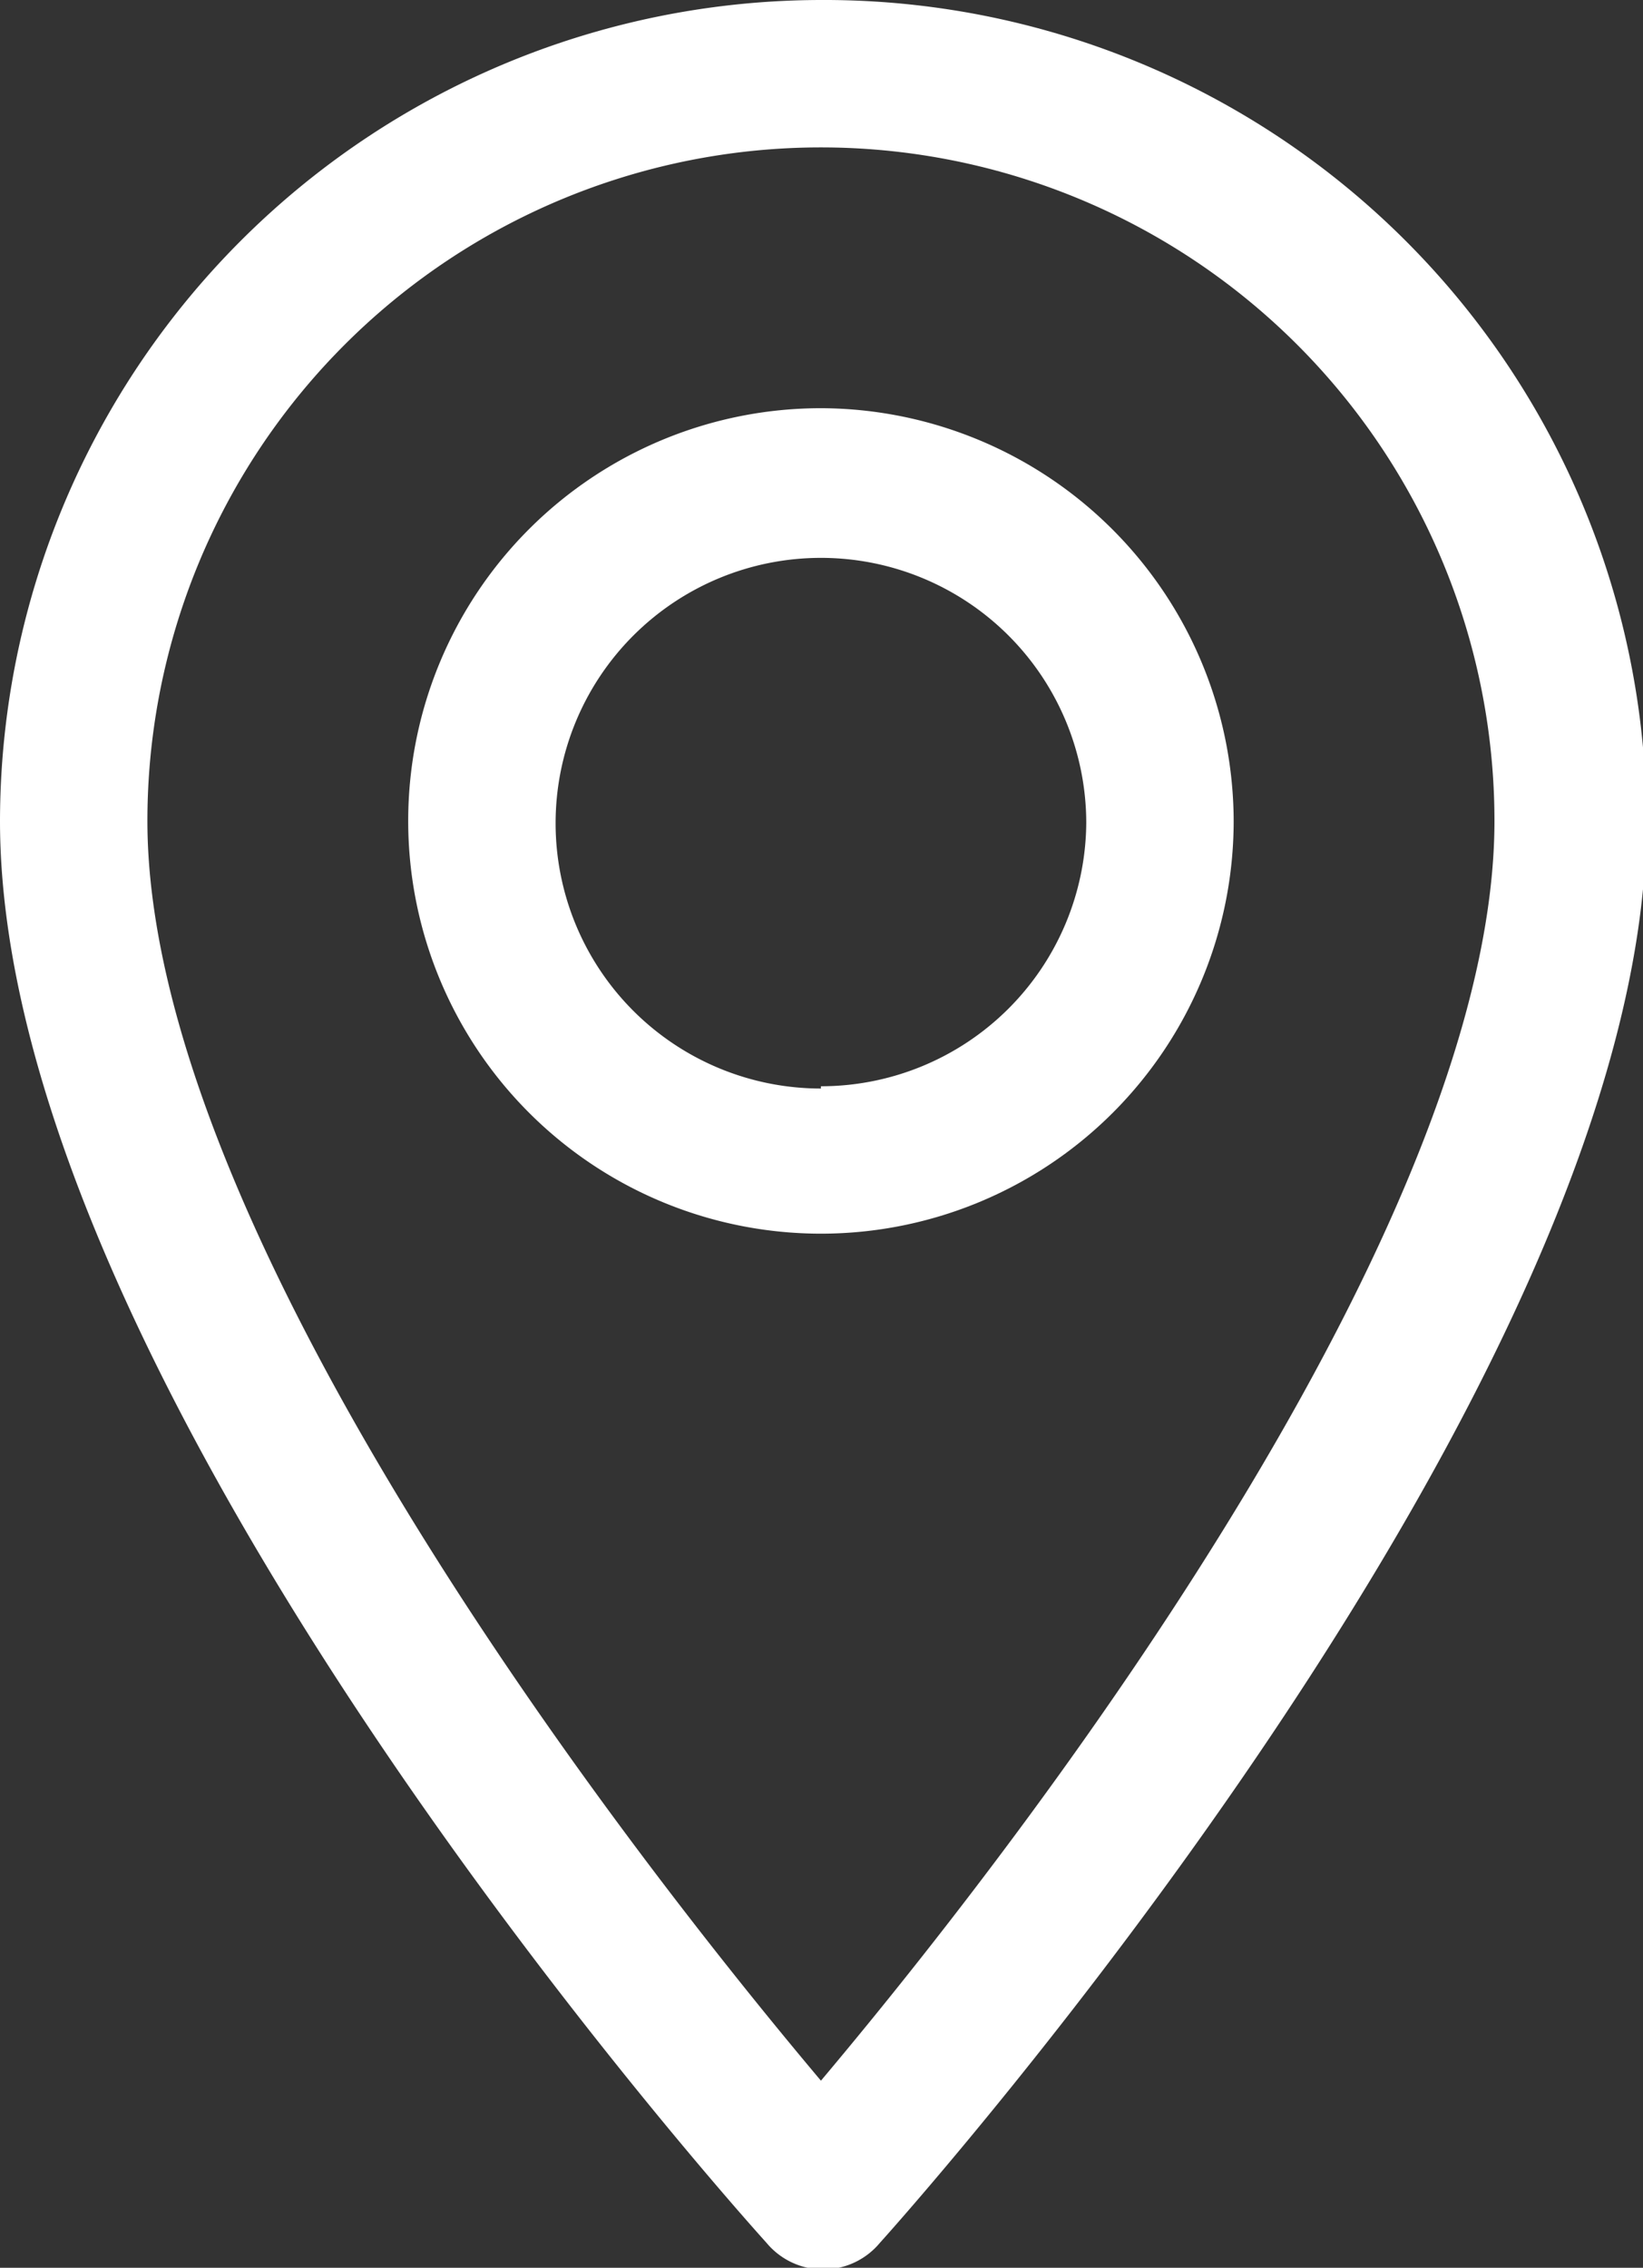 <svg id="Layer_1" data-name="Layer 1" xmlns="http://www.w3.org/2000/svg" viewBox="0 0 14.49 20"><rect x="0" y="0" width="14.49" height="20" fill="#333333" stroke="none"/><defs><style>.cls-1{fill:#fff;}</style></defs><title>map-mark</title><path class="cls-1" d="M261,248a7.25,7.25,0,0,0-7.24,7.24c0,5,6.48,12.23,6.76,12.54a.65.65,0,0,0,1,0c.28-.31,6.76-7.58,6.76-12.54A7.25,7.25,0,0,0,261,248Zm0,18.35c-2.18-2.59-5.94-7.7-5.94-11.11a5.94,5.94,0,1,1,11.88,0C266.94,258.64,263.18,263.76,261,266.35Z" transform="translate(-253.76 -248)"/><path class="cls-1" d="M261,251.6a3.64,3.64,0,1,0,3.64,3.64A3.65,3.65,0,0,0,261,251.6Zm0,6a2.34,2.34,0,1,1,2.34-2.34A2.34,2.34,0,0,1,261,257.58Z" transform="translate(-253.76 -248)"/></svg>